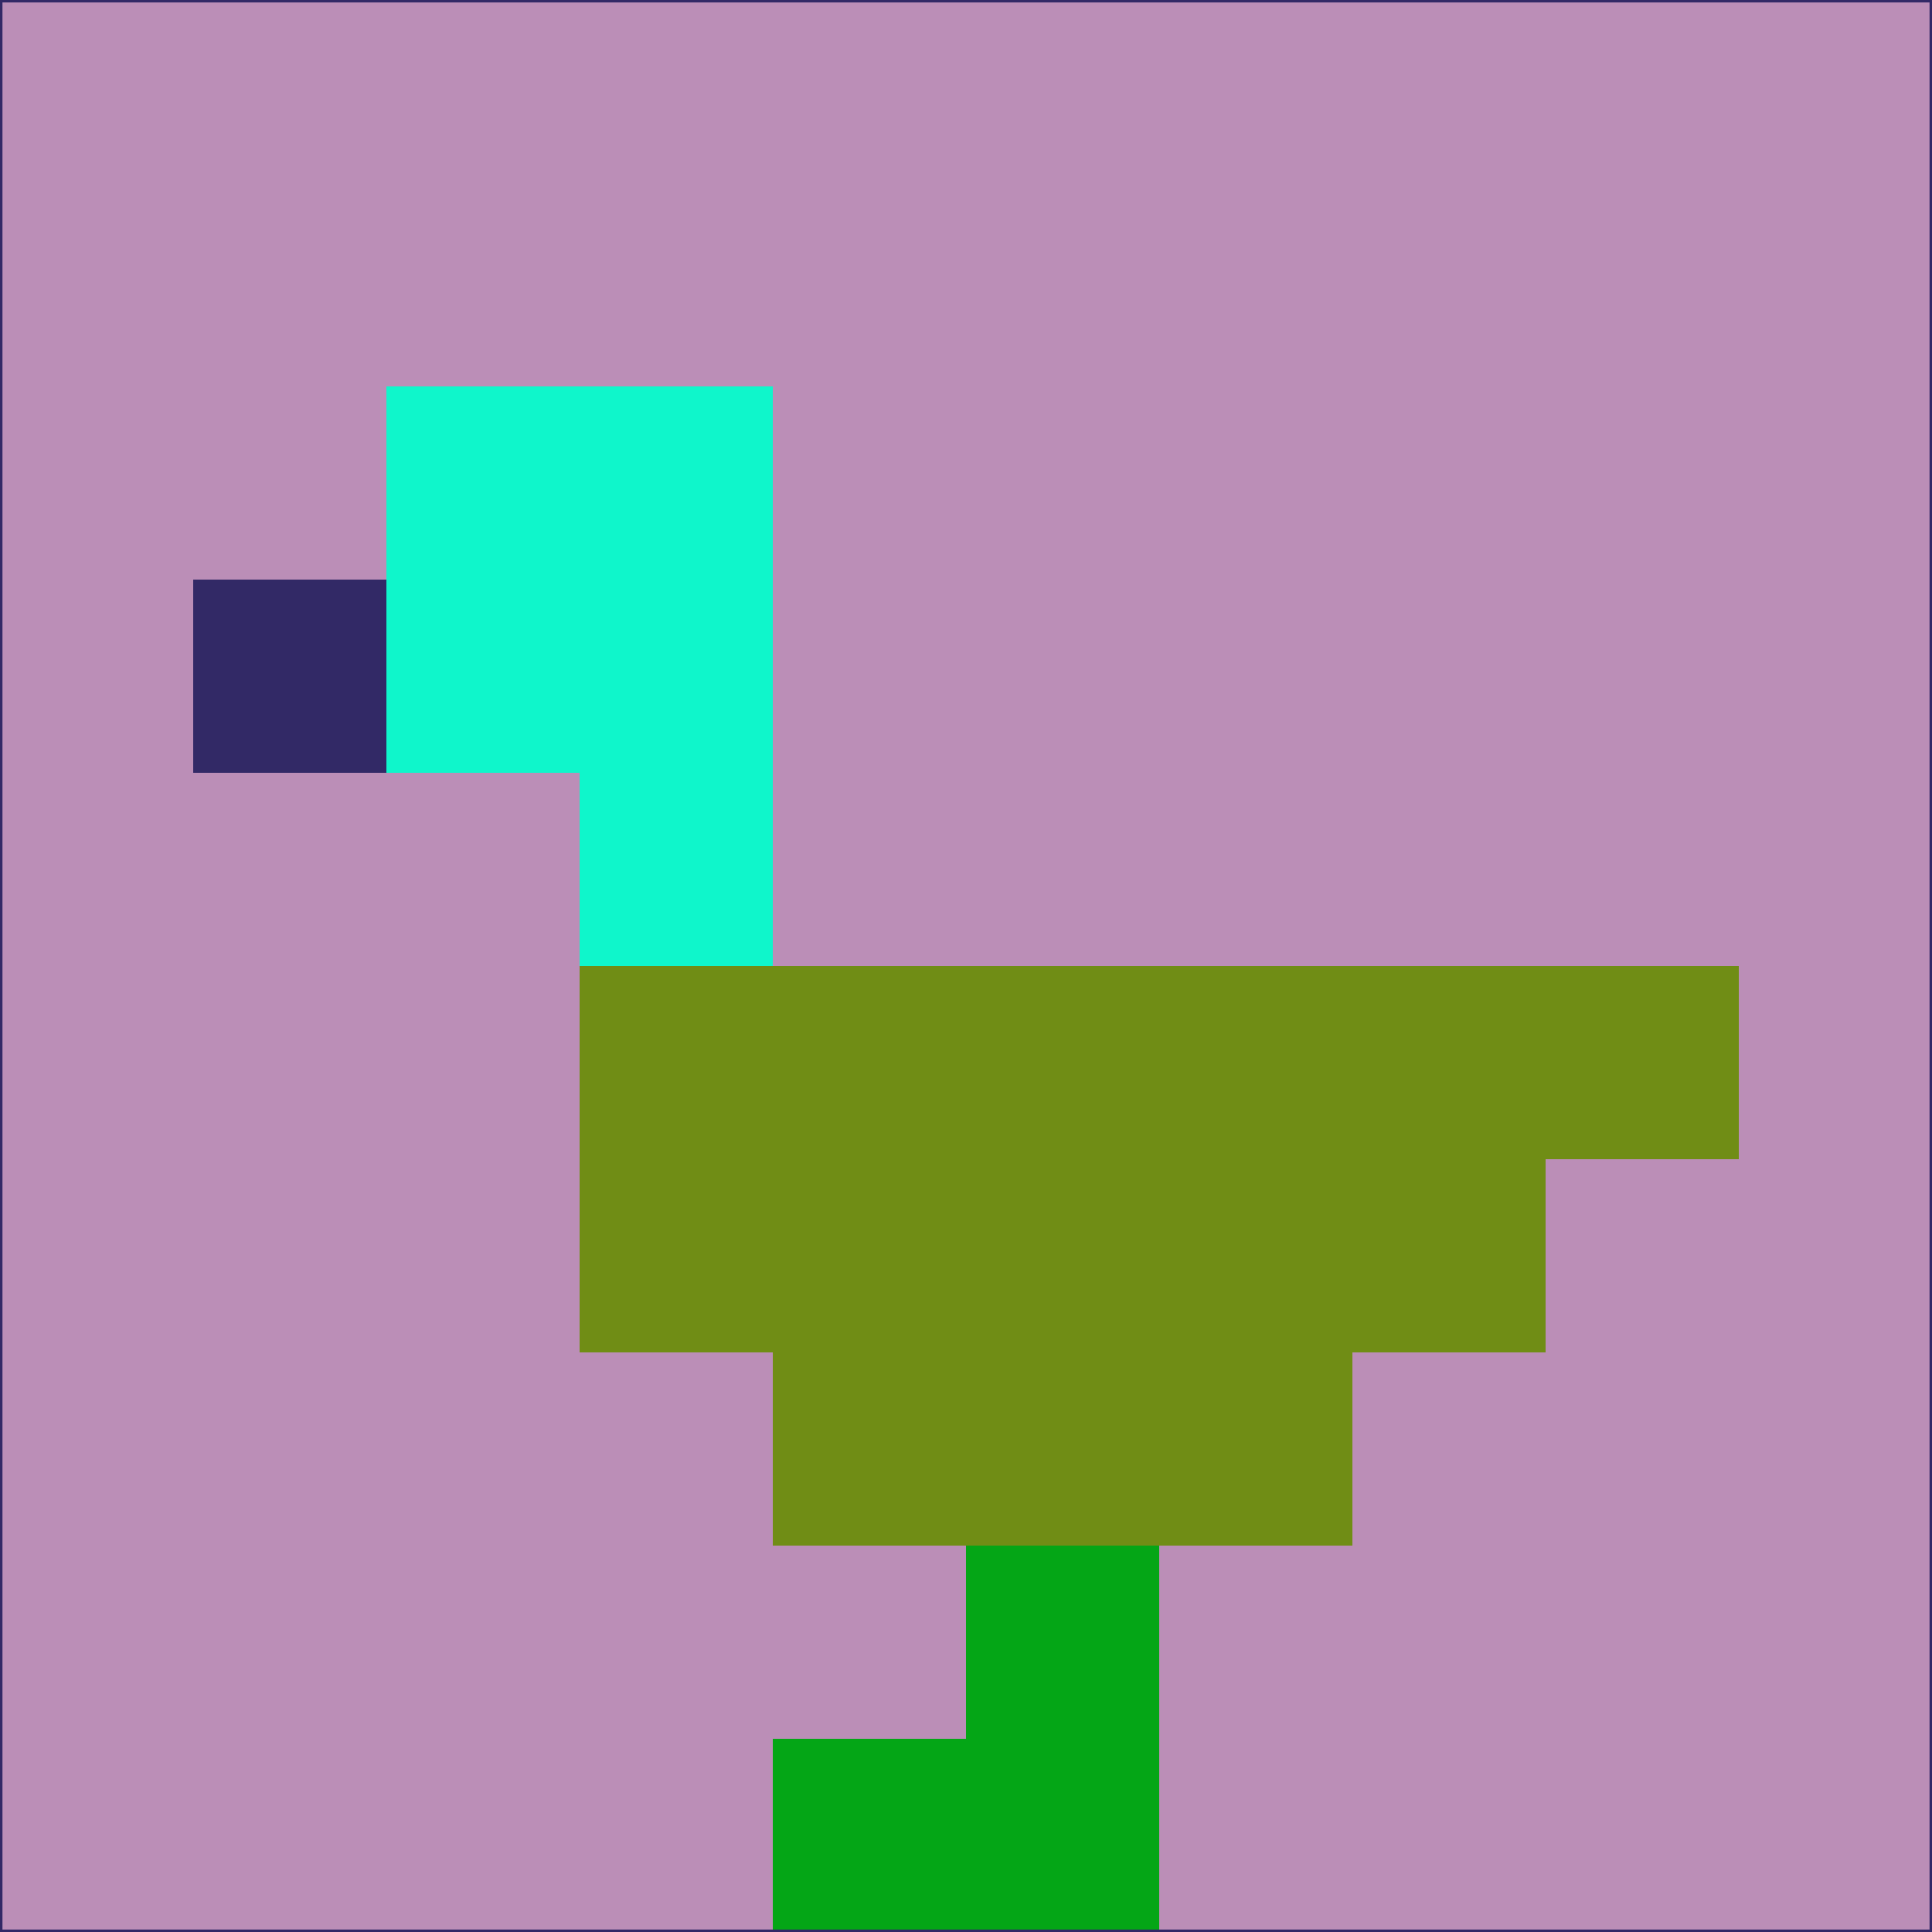 <svg xmlns="http://www.w3.org/2000/svg" version="1.1" width="785" height="785">
  <title>'goose-pfp-694263' by Dmitri Cherniak (Cyberpunk Edition)</title>
  <desc>
    seed=411132
    backgroundColor=#bb8eb7
    padding=20
    innerPadding=0
    timeout=500
    dimension=1
    border=false
    Save=function(){return n.handleSave()}
    frame=12

    Rendered at 2024-09-15T22:37:00.786Z
    Generated in 1ms
    Modified for Cyberpunk theme with new color scheme
  </desc>
  <defs/>
  <rect width="100%" height="100%" fill="#bb8eb7"/>
  <g>
    <g id="0-0">
      <rect x="0" y="0" height="785" width="785" fill="#bb8eb7"/>
      <g>
        <!-- Neon blue -->
        <rect id="0-0-2-2-2-2" x="157" y="157" width="157" height="157" fill="#0ff6cb"/>
        <rect id="0-0-3-2-1-4" x="235.5" y="157" width="78.5" height="314" fill="#0ff6cb"/>
        <!-- Electric purple -->
        <rect id="0-0-4-5-5-1" x="314" y="392.5" width="392.5" height="78.5" fill="#708d15"/>
        <rect id="0-0-3-5-5-2" x="235.5" y="392.5" width="392.5" height="157" fill="#708d15"/>
        <rect id="0-0-4-5-3-3" x="314" y="392.5" width="235.5" height="235.5" fill="#708d15"/>
        <!-- Neon pink -->
        <rect id="0-0-1-3-1-1" x="78.5" y="235.5" width="78.5" height="78.5" fill="#322966"/>
        <!-- Cyber yellow -->
        <rect id="0-0-5-8-1-2" x="392.5" y="628" width="78.5" height="157" fill="#04a616"/>
        <rect id="0-0-4-9-2-1" x="314" y="706.5" width="157" height="78.5" fill="#04a616"/>
      </g>
      <rect x="0" y="0" stroke="#322966" stroke-width="2" height="785" width="785" fill="none"/>
    </g>
  </g>
  <script xmlns=""/>
</svg>